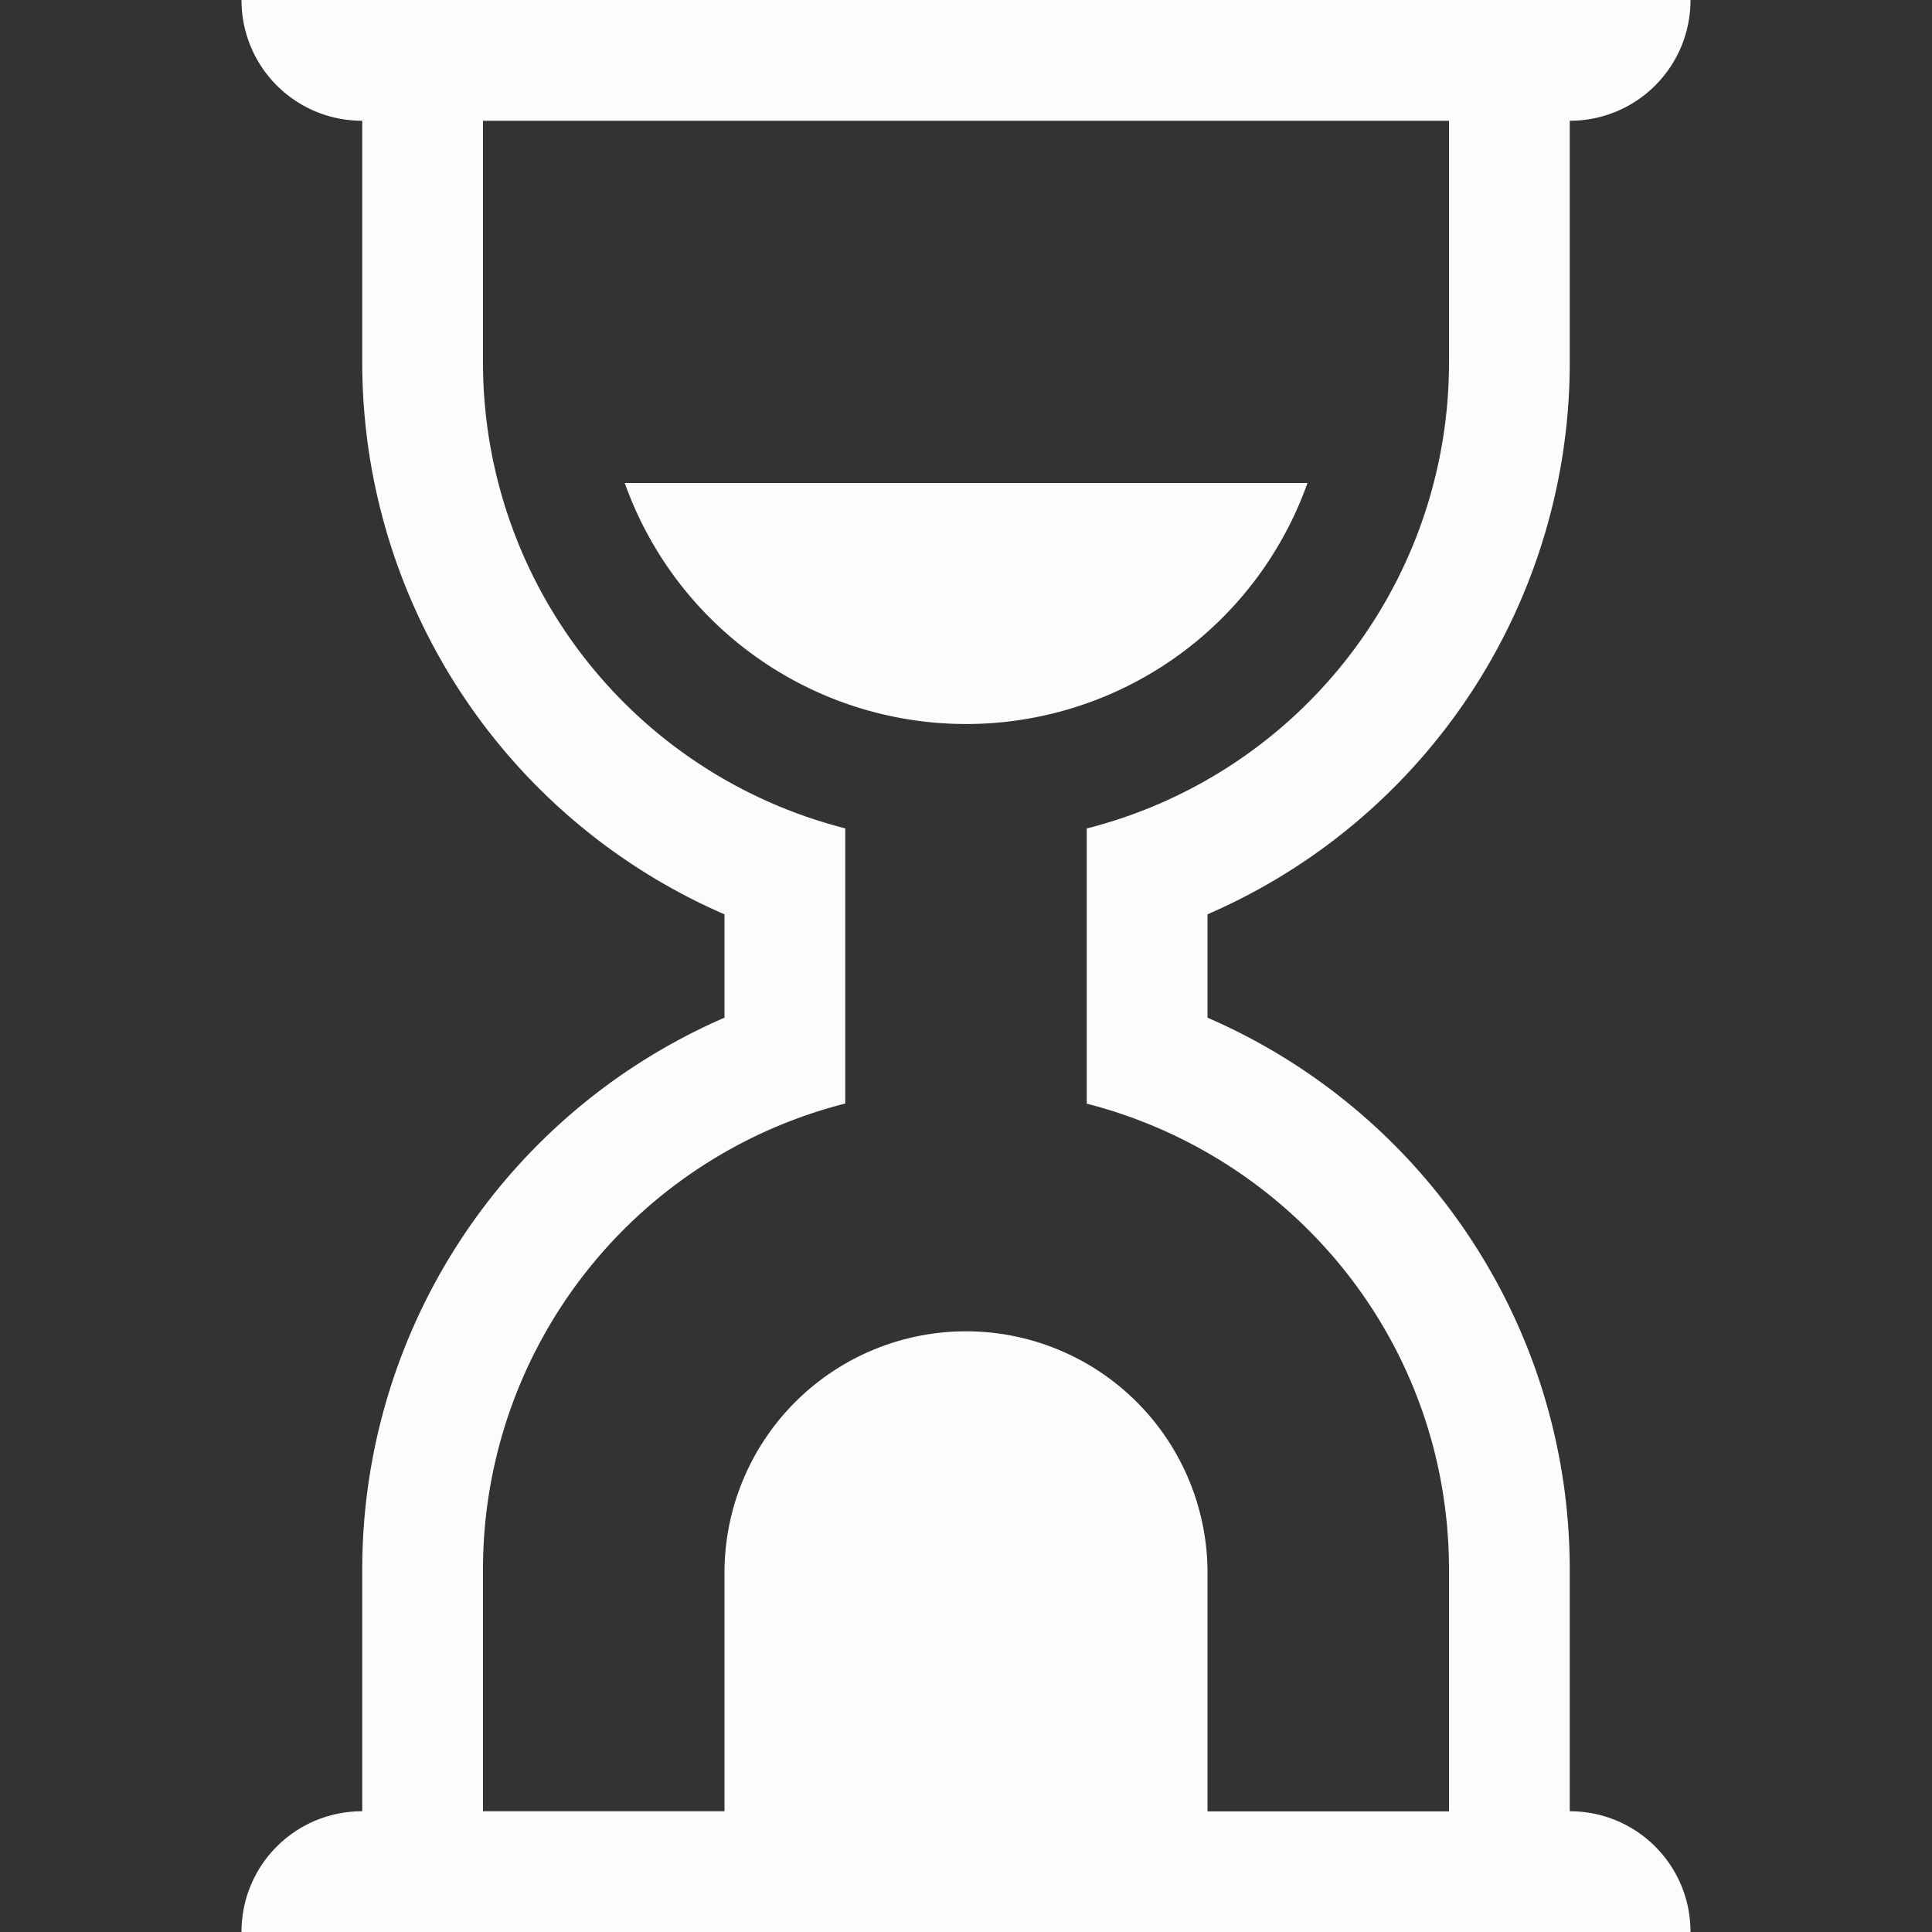 <svg xmlns="http://www.w3.org/2000/svg" width="16" height="16">
<rect width="100%" height="100%" fill="#333333" stroke="none"/>
<path fill="#fcfcfc" d="M2 0c0 .554.446 1 1 1v2a4.98 4.98 0 0 0 3 4.572v.856A4.98 4.98 0 0 0 3 13v2c-.554 0-1 .446-1 1h12c0-.554-.446-1-1-1v-2a4.98 4.98 0 0 0-3-4.572v-.856A4.98 4.98 0 0 0 13 3V1c.554 0 1-.446 1-1zm2 1h8v2a3.98 3.98 0 0 1-3 3.861V9.14c1.726.443 3 1.993 3 3.861v2h-2v-2a2 2 0 1 0-4 .049V15H4v-2a3.98 3.98 0 0 1 3-3.861V6.86A3.98 3.98 0 0 1 4 3zm1.174 3a3 3 0 0 0 5.654 0z"/>
</svg>
